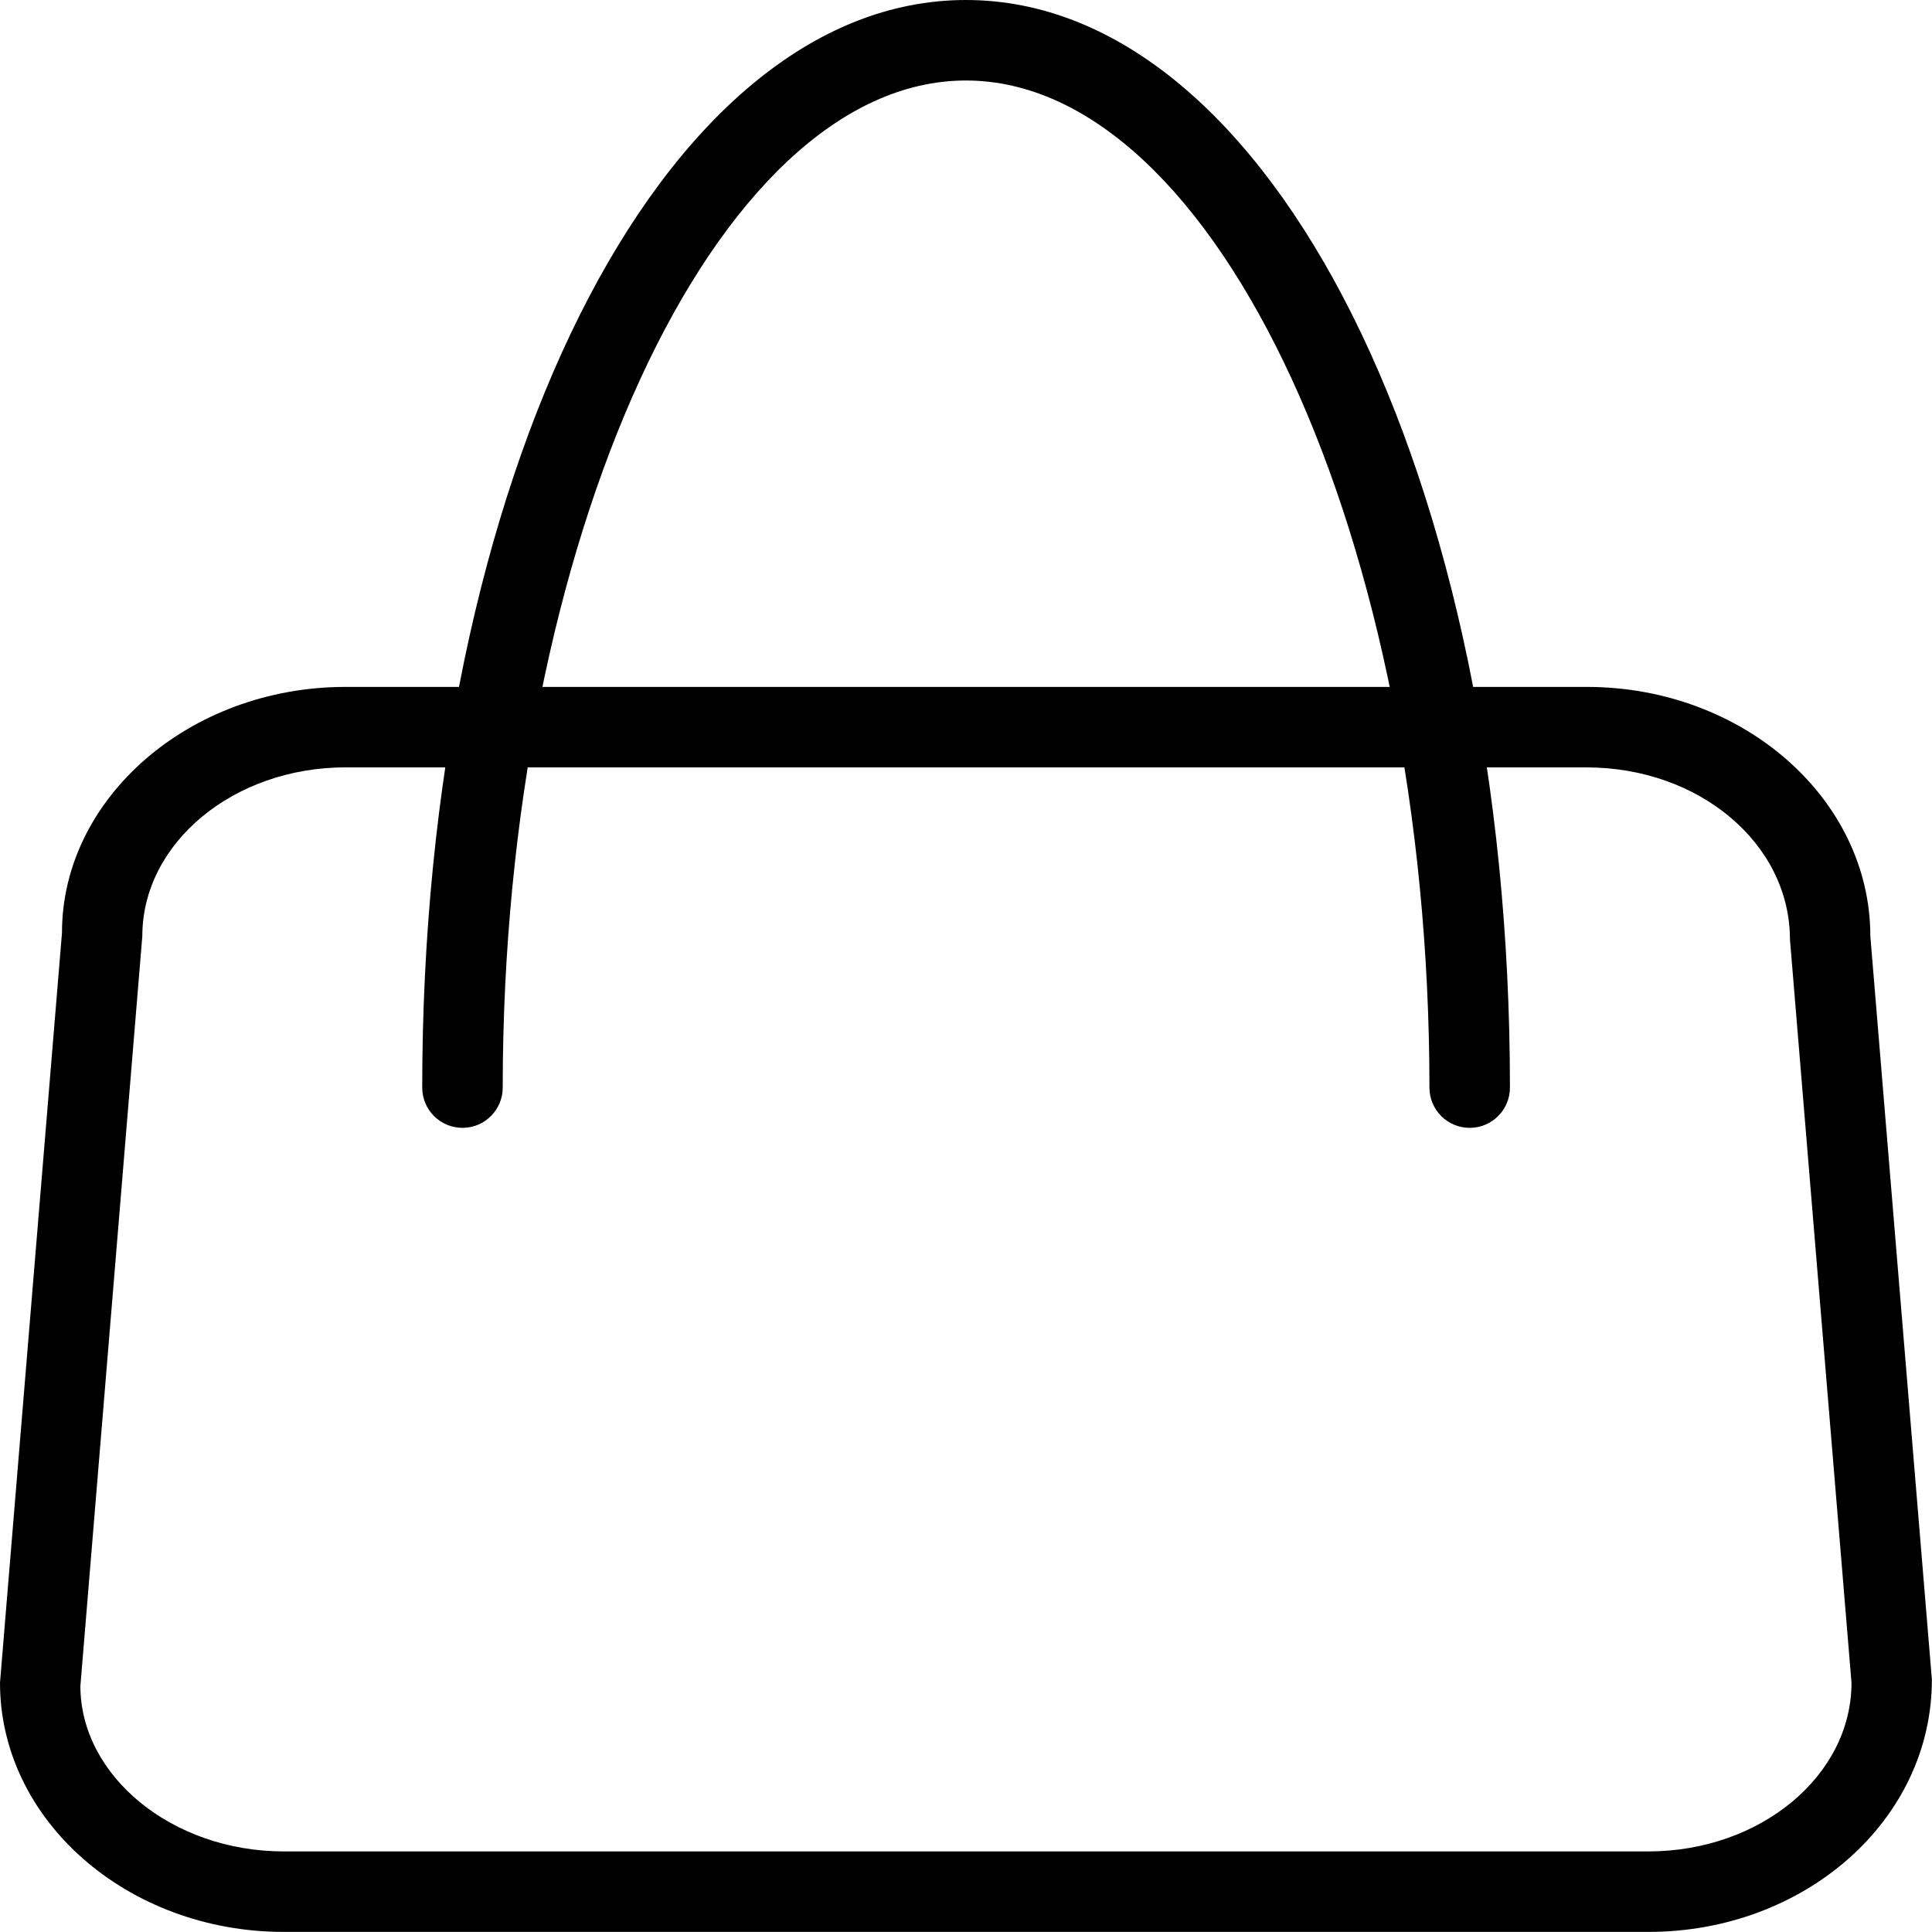 <?xml version="1.0" encoding="utf-8"?>
<!-- Generator: Adobe Illustrator 16.0.0, SVG Export Plug-In . SVG Version: 6.00 Build 0)  -->
<!DOCTYPE svg PUBLIC "-//W3C//DTD SVG 1.1//EN" "http://www.w3.org/Graphics/SVG/1.1/DTD/svg11.dtd">
<svg version="1.1" id="Layer_1" xmlns="http://www.w3.org/2000/svg" xmlns:xlink="http://www.w3.org/1999/xlink" x="0px" y="0px"
	 width="48px" height="48px" viewBox="0 0 48 48" enable-background="new 0 0 48 48" xml:space="preserve">
<g>
	<path d="M40.951,47.998H7.053C3.164,47.998,0,45.221,0,41.807l1.54-18.632c-0.003-3.332,3.158-6.109,7.044-6.109H39.42
		c3.886,0,7.048,2.778,7.048,6.192l1.529,18.468C48,45.221,44.838,47.998,40.951,47.998z M8.584,19.065
		c-2.783,0-5.048,1.88-5.048,4.192L1.997,41.89C2,44.118,4.267,45.998,7.053,45.998h33.898c2.784,0,5.049-1.88,5.049-4.191
		l-1.529-18.467c-0.003-2.394-2.268-4.274-5.051-4.274H8.584z"/>
	<path d="M36.514,28.021c-0.553,0-1-0.447-1-1c0-13.563-5.273-25.021-11.516-25.021c-6.238,0-11.508,11.458-11.508,25.021
		c0,0.553-0.448,1-1,1s-1-0.447-1-1c0-15.152,5.933-27.021,13.508-27.021c7.579,0,13.516,11.869,13.516,27.021
		C37.514,27.574,37.066,28.021,36.514,28.021z"/>
</g>
</svg>
